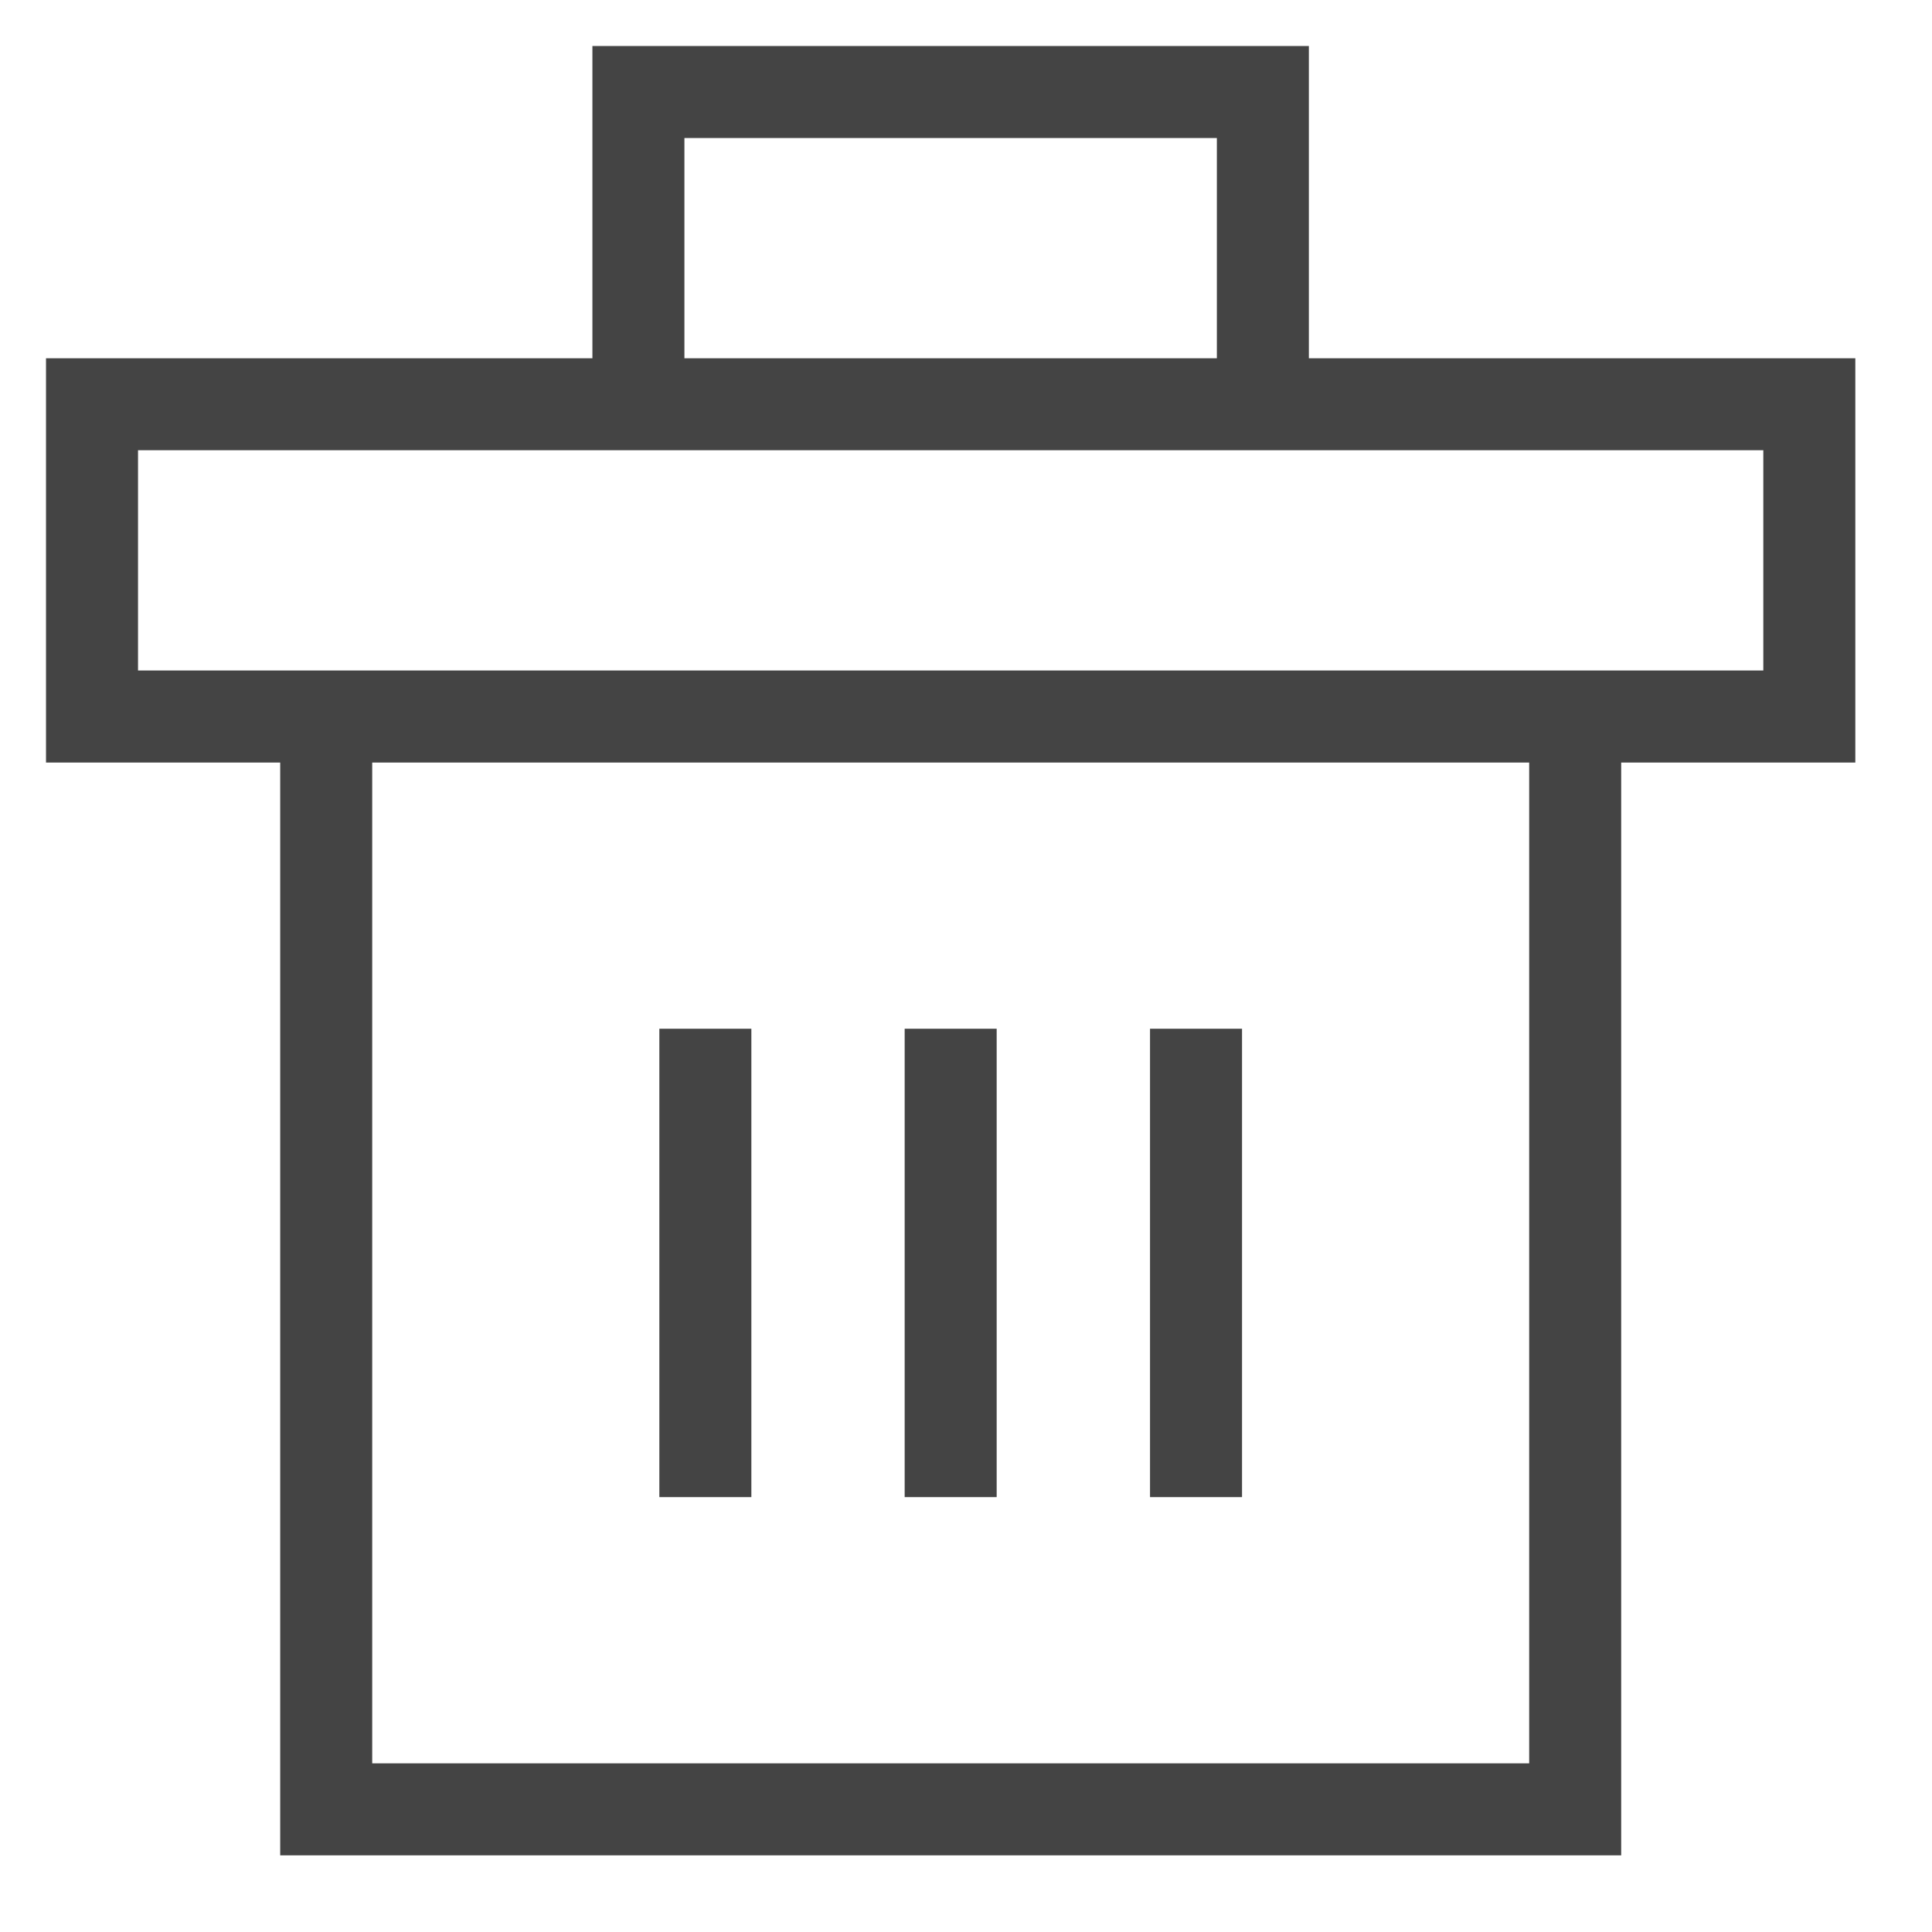 <?xml version="1.0" encoding="utf-8"?>
<!-- Generated by IcoMoon.io -->
<!DOCTYPE svg PUBLIC "-//W3C//DTD SVG 1.1//EN" "http://www.w3.org/Graphics/SVG/1.1/DTD/svg11.dtd">
<svg version="1.1" xmlns="http://www.w3.org/2000/svg" xmlns:xlink="http://www.w3.org/1999/xlink" width="32" height="32" viewBox="0 0 32 32">
<path fill="#444444" d="M25.328 11.867v18.101l0.762-0.762h-20.687l0.762 0.762v-18.101h-1.524v18.863h22.211v-18.863h-1.524z"></path>
<path fill="#444444" d="M14.984 17.039v7.758h1.524v-7.758h-1.524z"></path>
<path fill="#444444" d="M10.921 17.039v7.758h1.524v-7.758h-1.524z"></path>
<path fill="#444444" d="M19.048 17.039v7.758h1.524v-7.758h-1.524z"></path>
<path fill="#444444" d="M11.336 6.696v-5.172l-0.762 0.762h10.343l-0.762-0.762v5.172h1.524v-5.934h-11.867v5.934h1.524z"></path>
<path fill="#444444" d="M1.524 7.457h28.444l-0.762-0.762v5.172l0.762-0.762h-28.444l0.762 0.762v-5.172l-0.762 0.762zM1.524 5.934h-0.762v6.696h29.968v-6.696h-29.206z"></path>
</svg>
